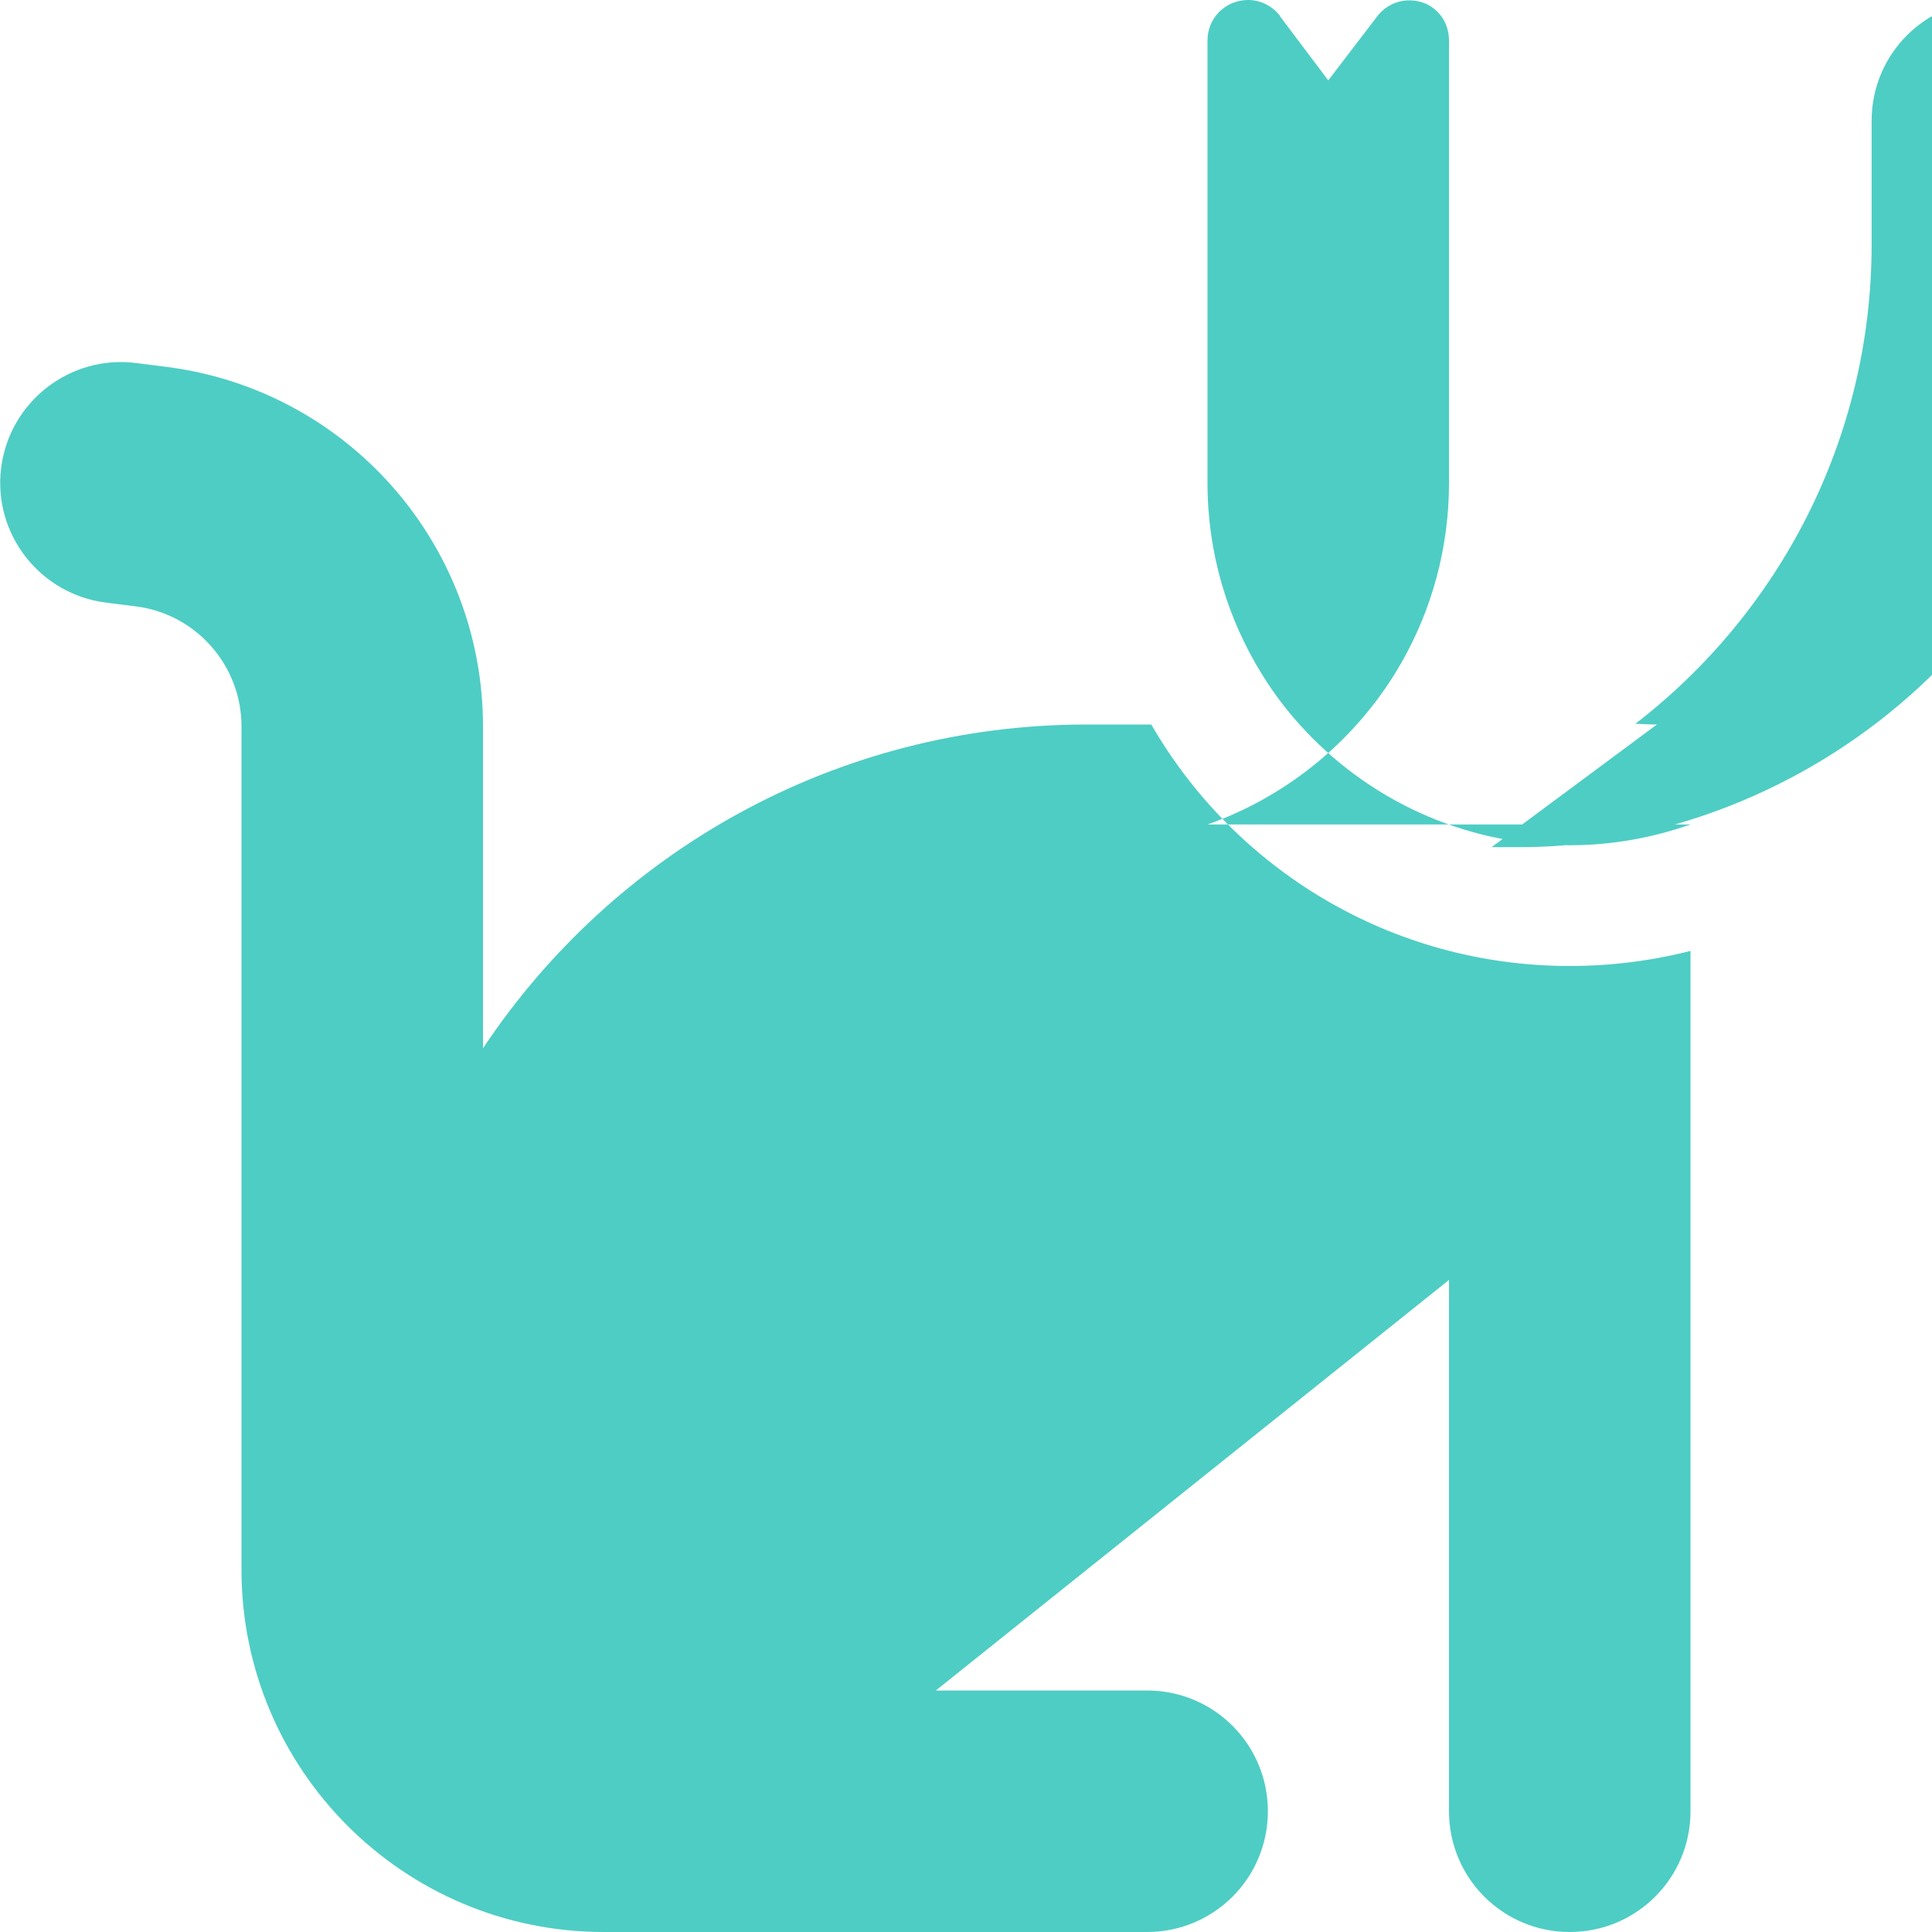 <svg xmlns="http://www.w3.org/2000/svg" viewBox="0 0 512 512" fill="#4ECDC4">
  <path d="M288 192h17.1c22.1 38.3 63.5 64 110.9 64c11 0 21.8-1.4 32-4v4 32V480c0 17.7-14.3 32-32 32s-32-14.3-32-32V339.2L248 448h56c17.7 0 32 14.3 32 32s-14.3 32-32 32H160c-53 0-96-43-96-96V192.5c0-16.1-12-29.8-28-31.8l-7.9-1c-17.5-2.2-30-18.2-27.8-35.7s18.2-30 35.7-27.8l7.9 1c48 6 84.1 46.8 84.1 95.3v85.3c34.4-51.7 93.2-85.8 160-85.8zm160 26.5v0c-10 3.5-20.8 5.5-32 5.5c-28.4 0-54-12.4-71.6-32h0c-3.7-4.1-7-8.5-9.9-13.2C325.3 164 320 146.6 320 128v0V32 12 10.7C320 4.8 324.7 .1 330.6 0h.2c3.3 0 6.4 1.6 8.4 4.2l0 .1L352 21.3l13-17c2-2.6 5.1-4.2 8.4-4.2h.2C379.5 .1 384 4.8 384 10.7V12 32v96c0 17.3-4.6 33.6-12.6 47.6c-11.3 19.8-29.6 35.2-51.4 42.9zM439.1 192h0c-1.9 0-3.8-.1-5.7-.2c37.9-29.2 62.6-75.2 62.6-127V32c0-17.7 14.3-32 32-32s32 14.3 32 32V64.8c0 80.1-59 146.6-136.9 158.2c-6.5 1-13.2 1.5-19.9 1.5h-7.9z"/>
</svg>